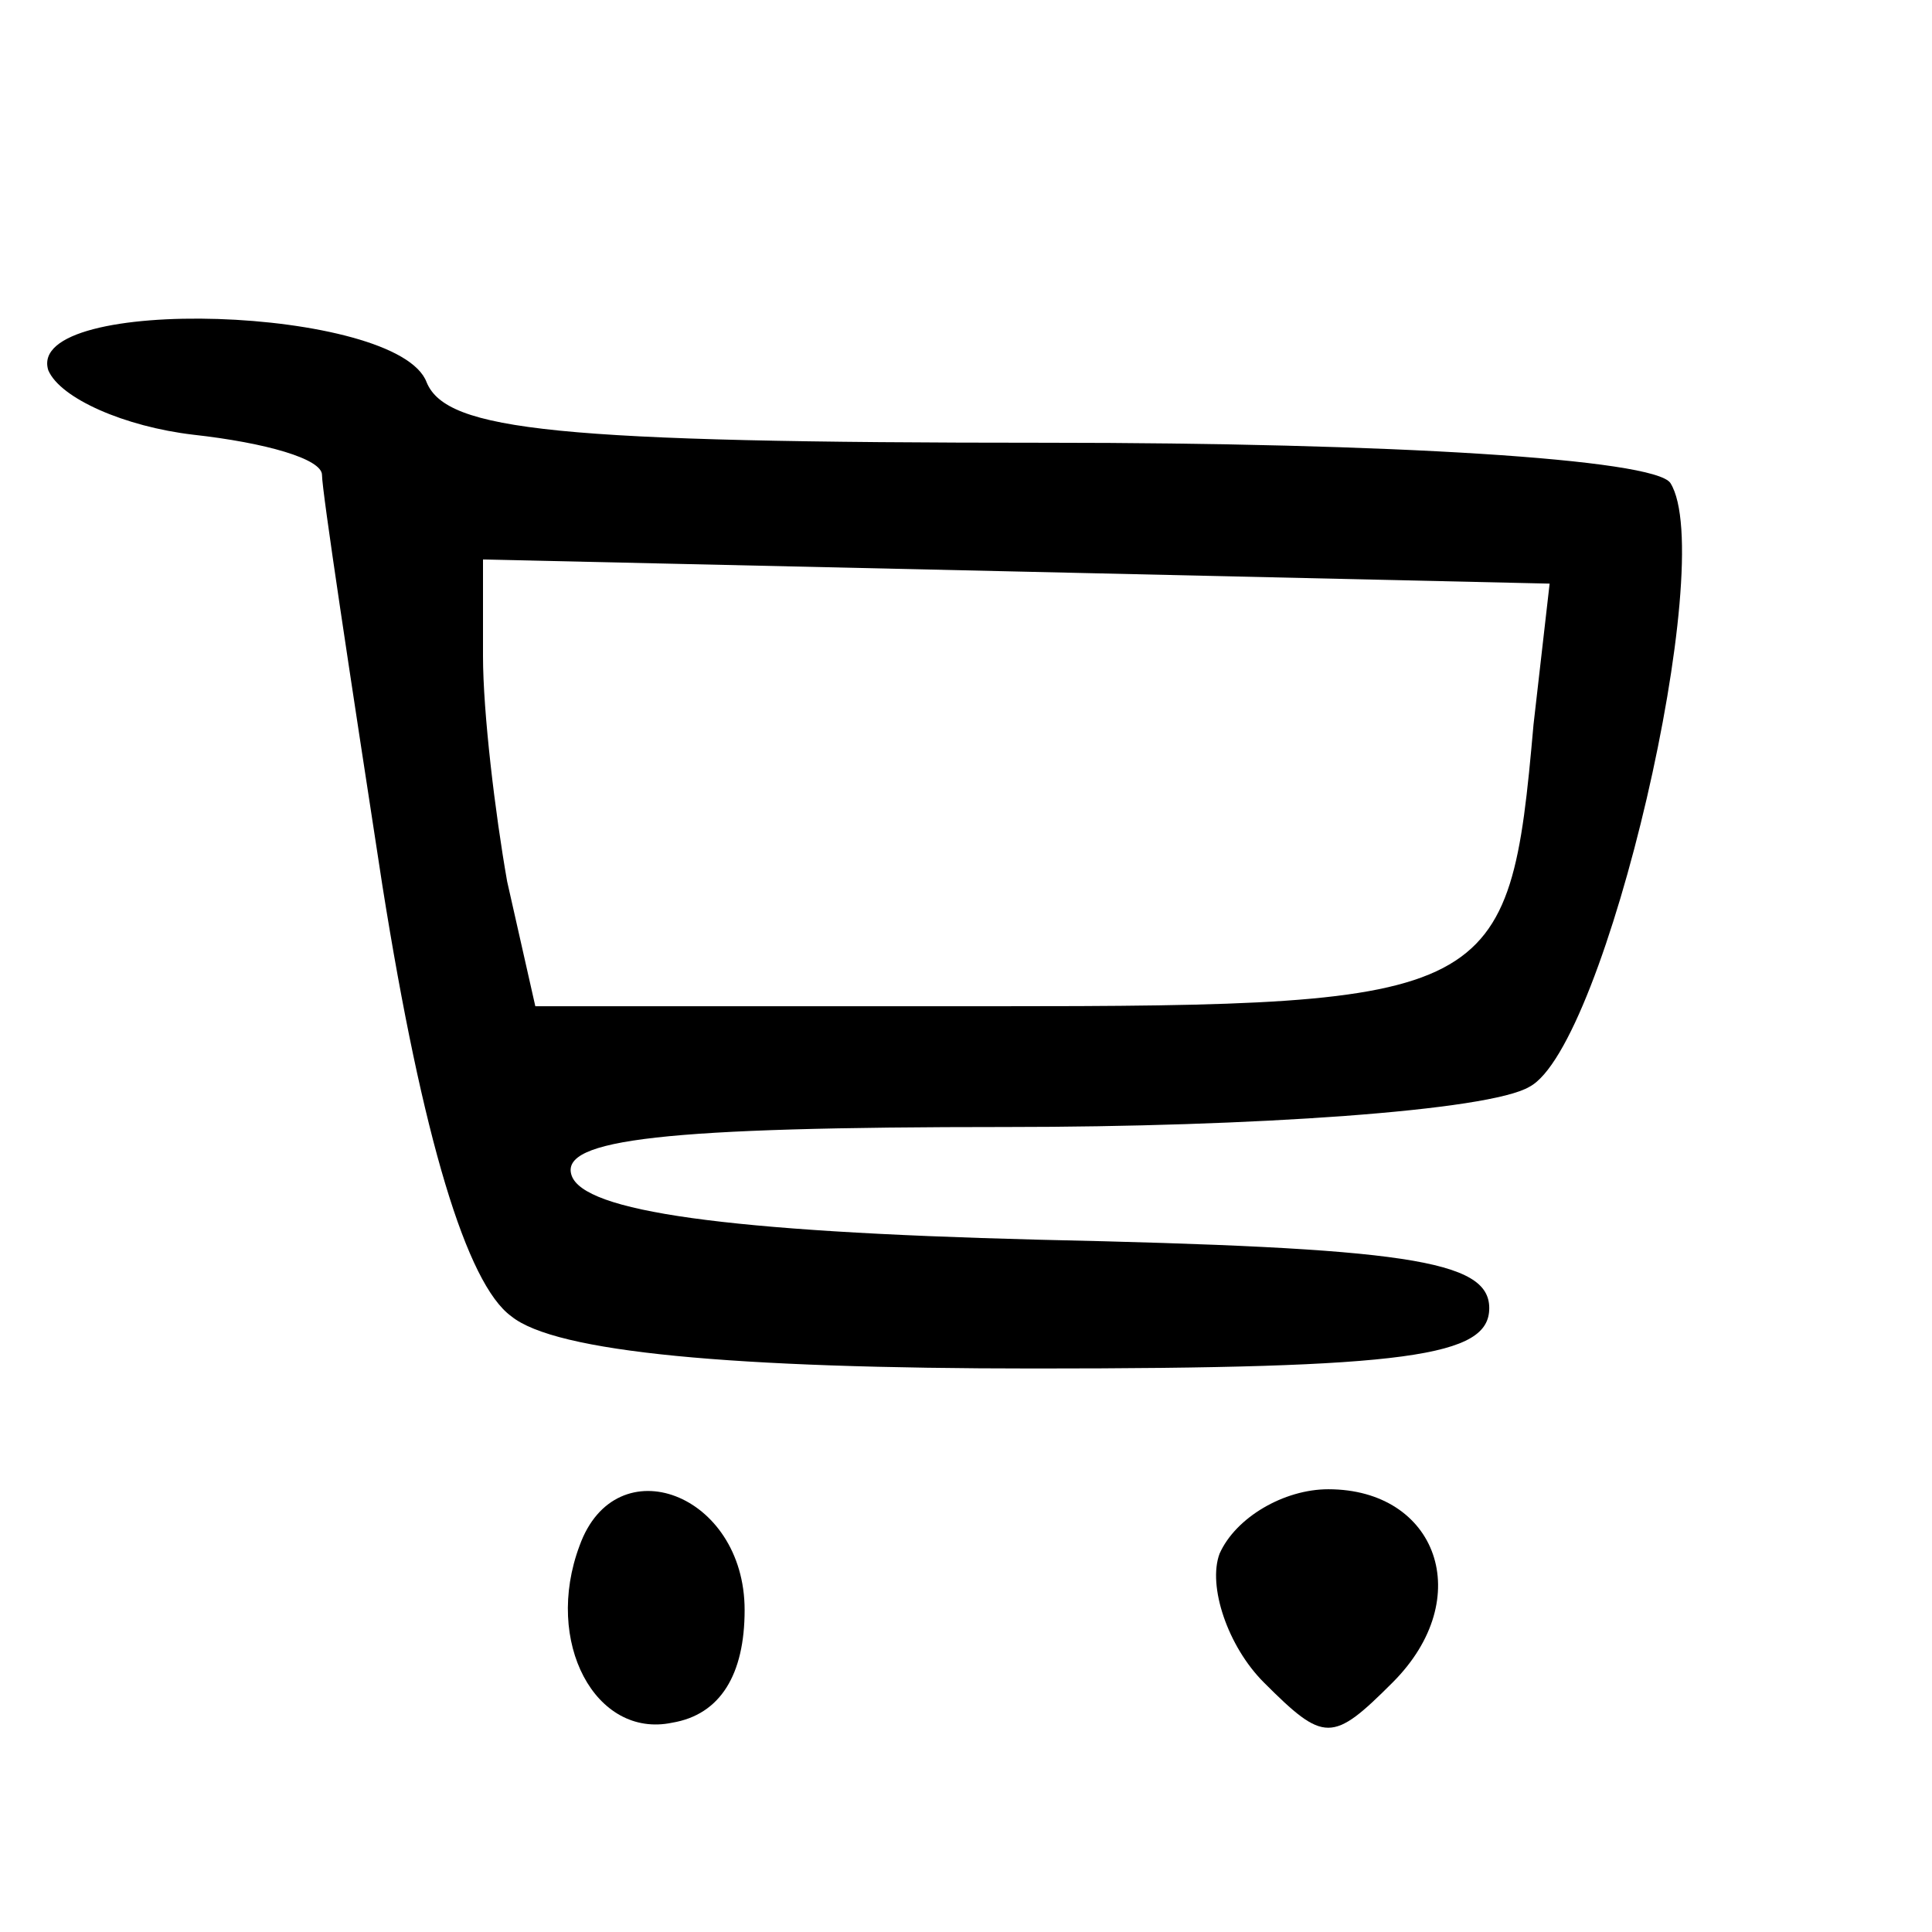 
<svg version="1.0" xmlns="http://www.w3.org/2000/svg"
 width="23" height="23" viewBox="0 0 48 48"
 preserveAspectRatio="xMidYMid meet">

<g transform="translate(0,48) scale(0.1,-0.1)"
fill="#000000" stroke="none">
<path d="M12 388 c3 -7 19 -14 36 -16 18 -2 32 -6 32 -10 0 -4 7 -50 15 -102
10 -63 21 -99 32 -107 11 -9 55 -13 130 -13 93 0 113 3 113 15 0 12 -21 15
-112 17 -78 2 -113 7 -116 16 -3 9 23 12 108 12 61 0 120 4 130 10 19 10 47
131 35 150 -4 6 -70 10 -155 10 -122 0 -149 3 -154 15 -7 19 -100 22 -94 3z
m369 -88 c-6 -68 -9 -70 -135 -70 l-113 0 -7 31 c-3 17 -6 42 -6 56 l0 24 133
-3 132 -3 -4 -35z"/>
<path d="M144 96 c-9 -24 4 -48 23 -44 12 2 18 12 18 28 0 29 -32 41 -41 16z"/>
<path d="M303 94 c-3 -8 2 -23 11 -32 15 -15 17 -15 32 0 21 21 11 48 -16 48
-11 0 -23 -7 -27 -16z"/>
</g>
</svg>
